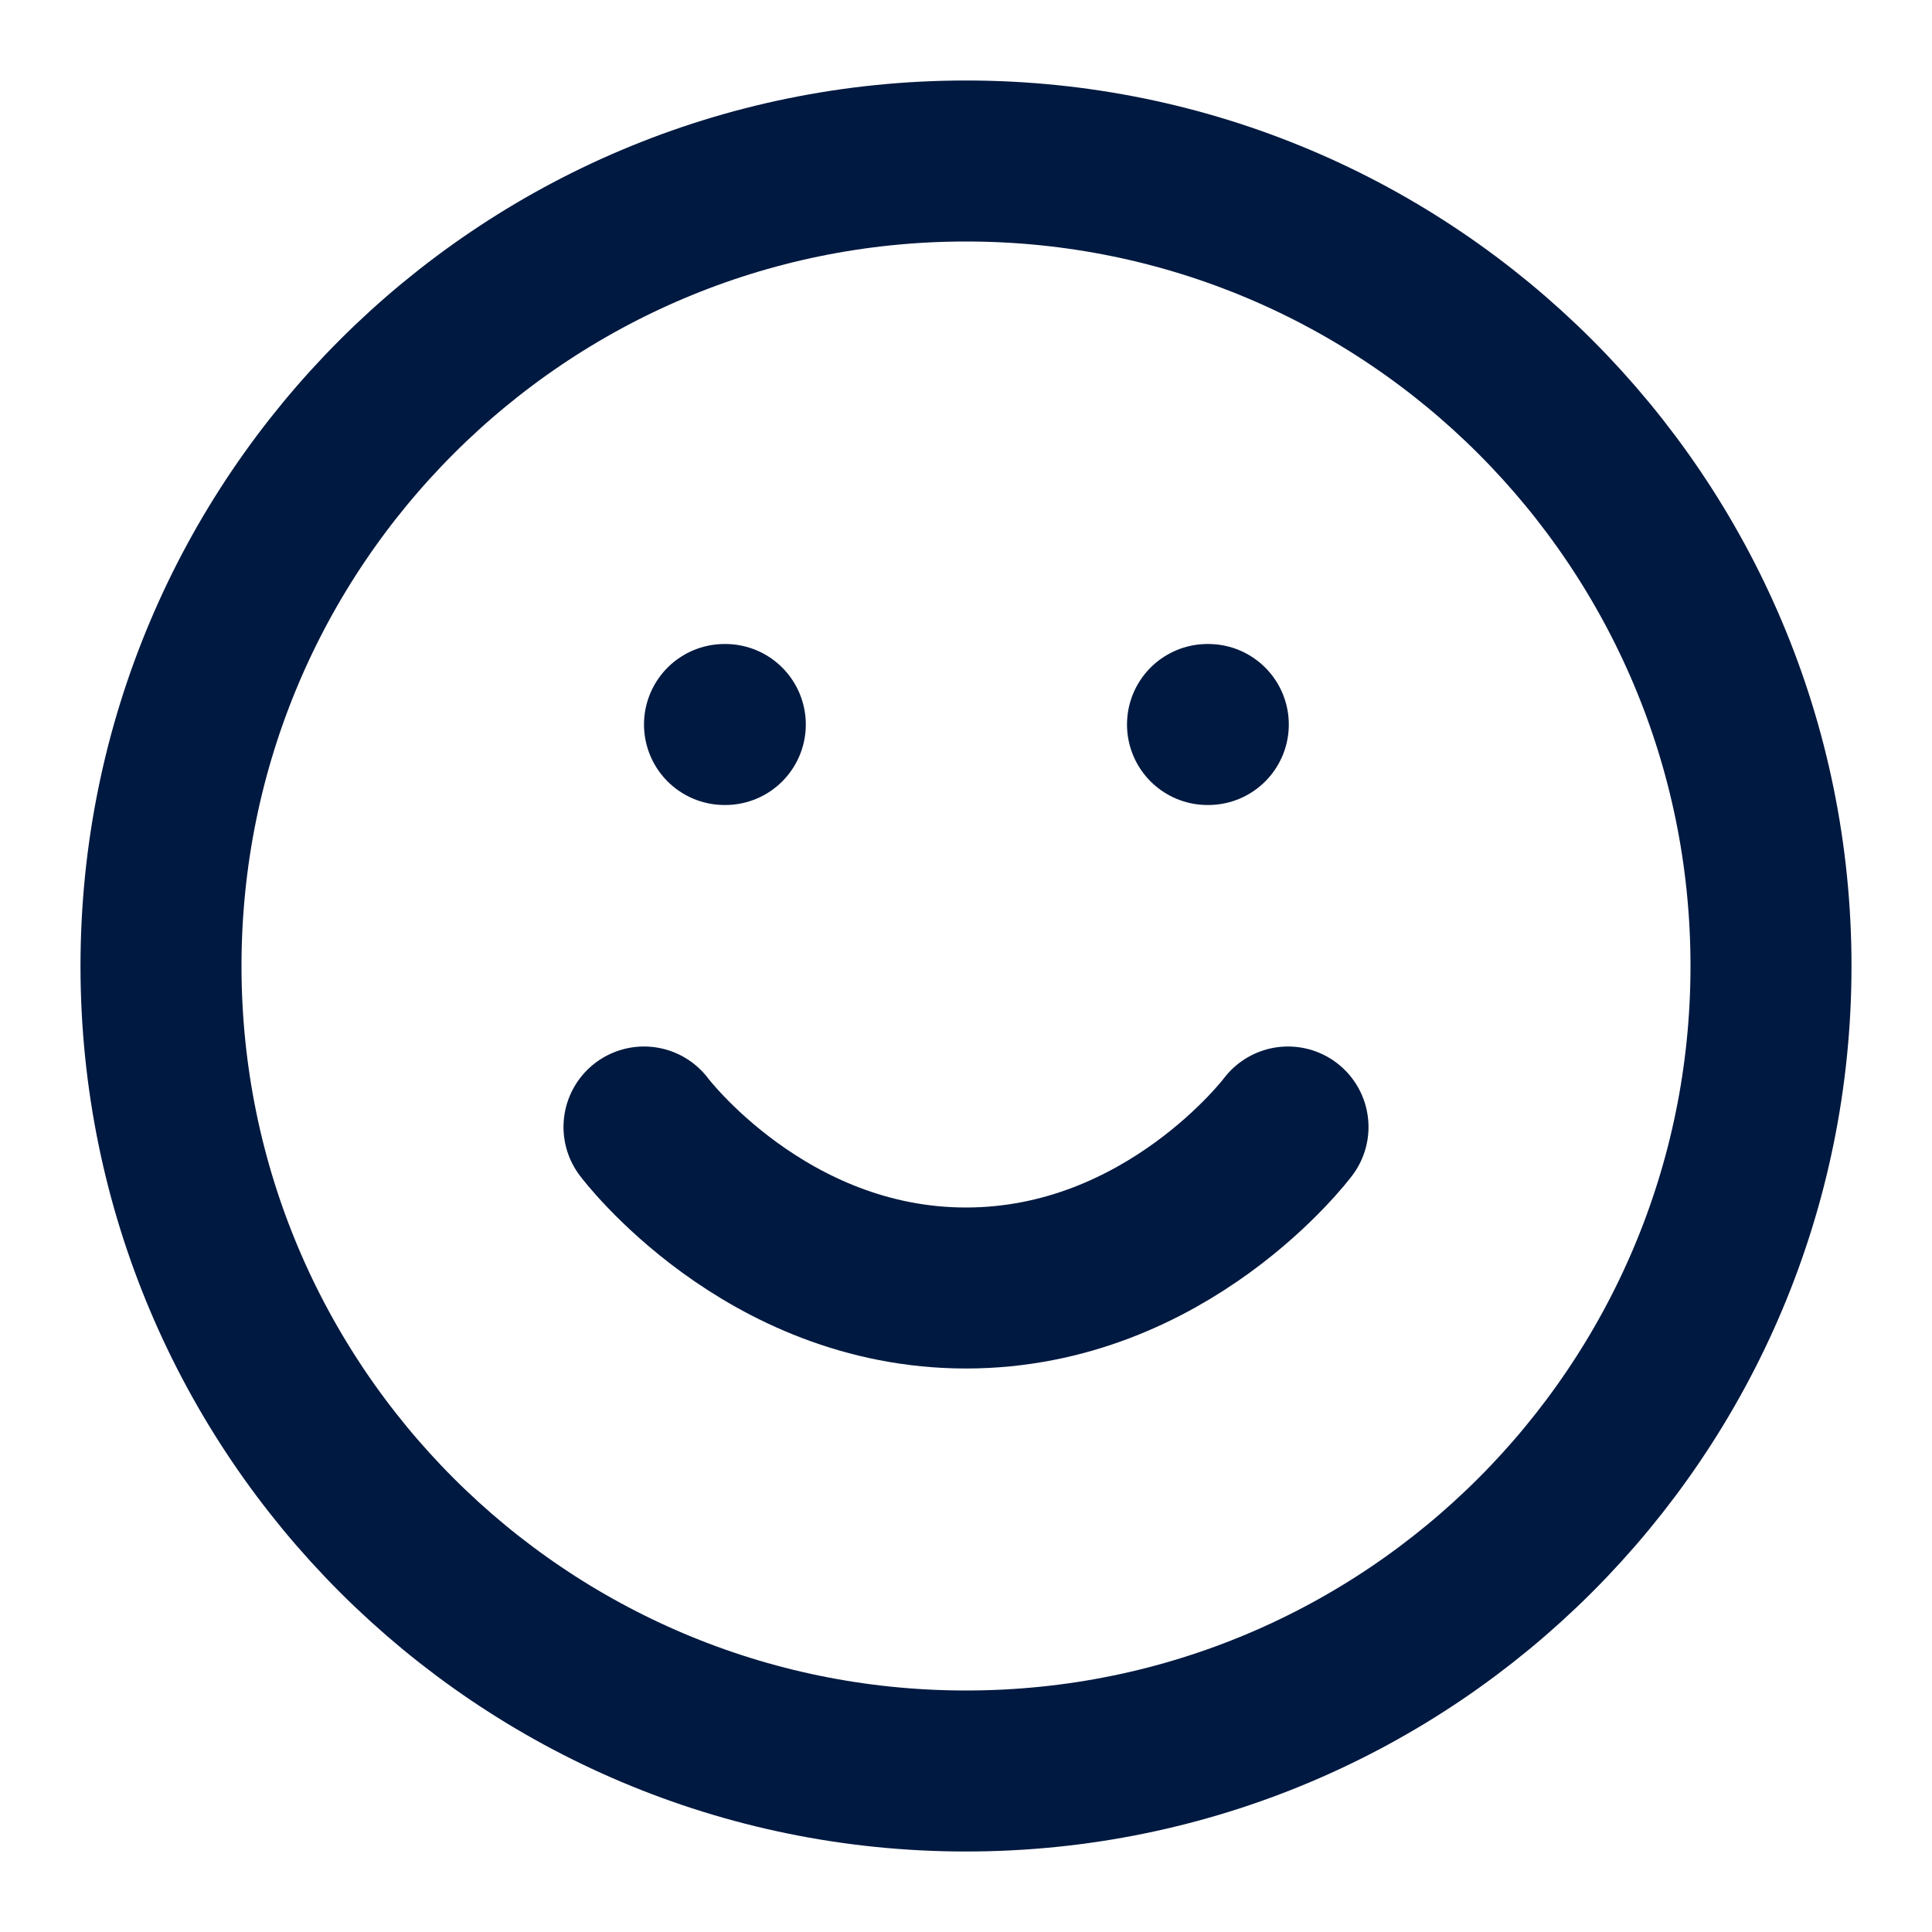<svg width="24" height="24" viewBox="0 0 24 24" fill="none" xmlns="http://www.w3.org/2000/svg">
<path d="M12 22C17.523 22 22 17.523 22 12C22 6.477 17.523 2 12 2C6.477 2 2 6.477 2 12C2 17.523 6.477 22 12 22Z" stroke="#001940" stroke-width="2" stroke-linecap="round" stroke-linejoin="round"/>
<path d="M8 14C8 14 9.5 16 12 16C14.5 16 16 14 16 14" stroke="#001940" stroke-width="2" stroke-linecap="round" stroke-linejoin="round"/>
<path d="M9 9H9.01" stroke="#001940" stroke-width="2" stroke-linecap="round" stroke-linejoin="round"/>
<path d="M15 9H15.01" stroke="#001940" stroke-width="2" stroke-linecap="round" stroke-linejoin="round"/>
</svg>
